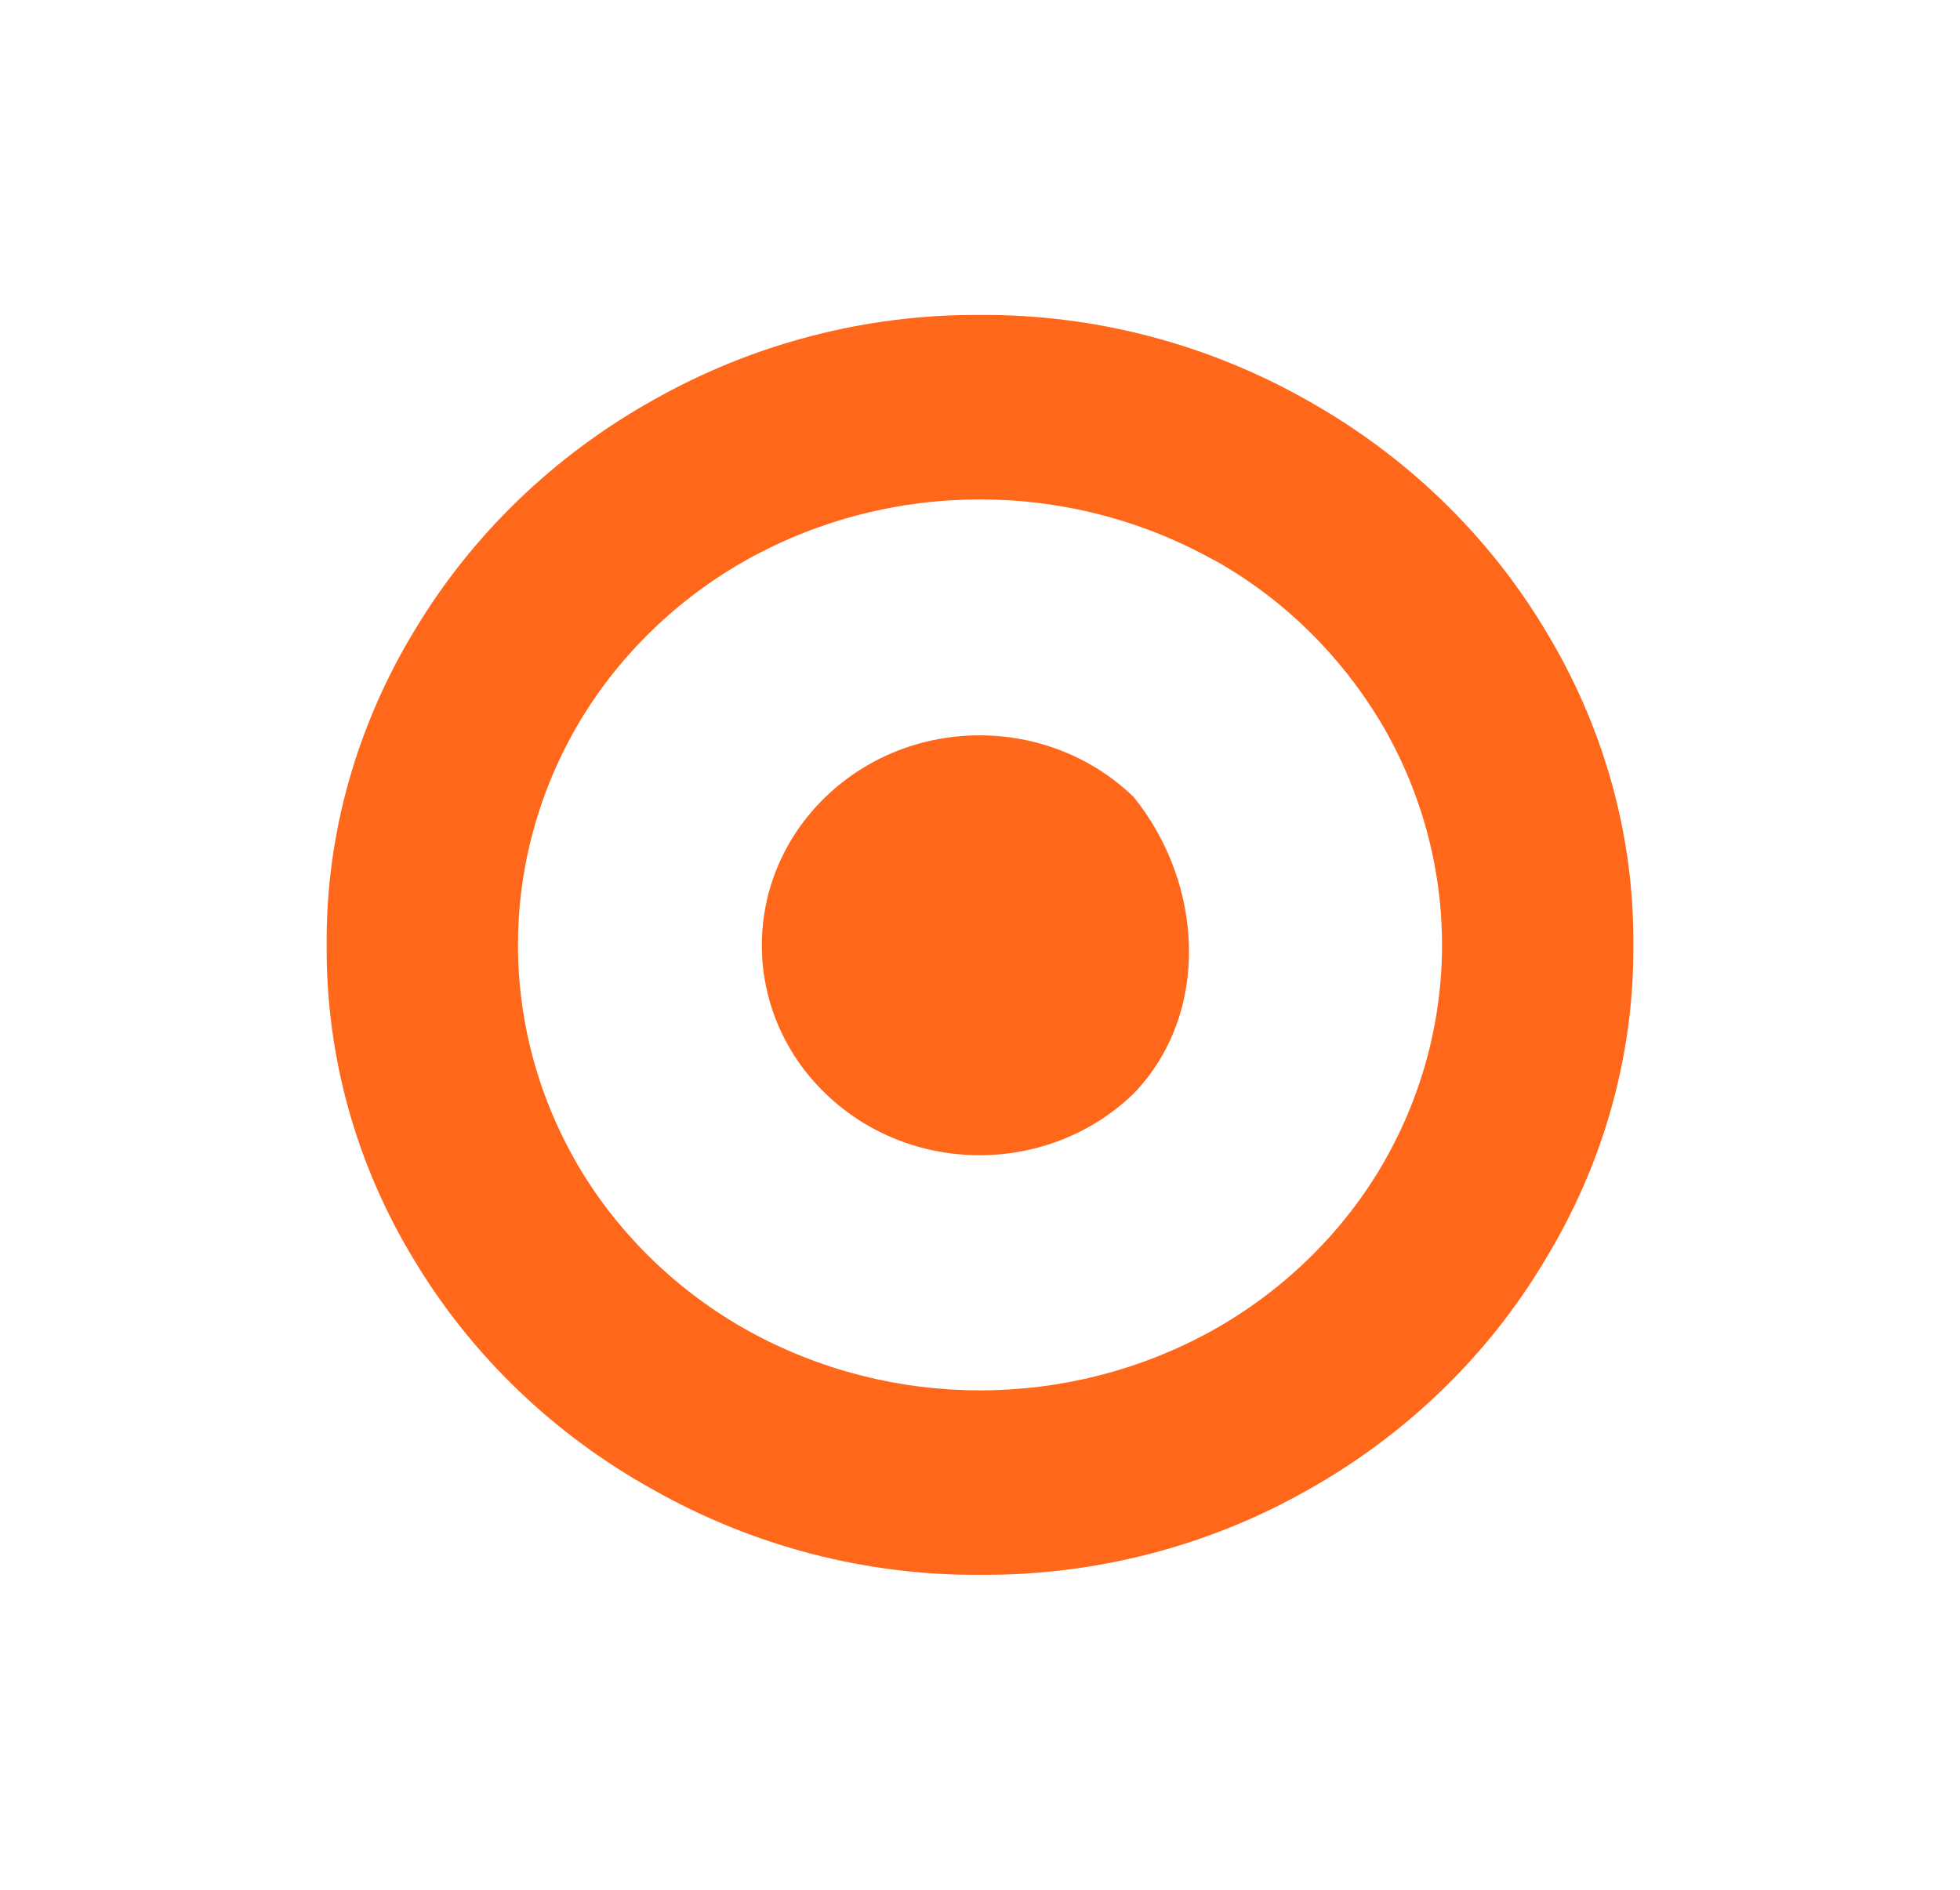 <svg version="1.2" xmlns="http://www.w3.org/2000/svg" xmlns:xlink="http://www.w3.org/1999/xlink" overflow="visible" preserveAspectRatio="none" viewBox="0 0 24 24" width="28" height="27"><g><path xmlns:default="http://www.w3.org/2000/svg" id="dot-circle-o" d="M13.88,10.12c-1.04-1.04-2.72-1.04-3.76-0.01c0,0-0.01,0.01-0.01,0.01c-1.04,1.04-1.04,2.72-0.01,3.76  c0,0,0.01,0.01,0.01,0.01c1.04,1.04,2.72,1.04,3.76,0.01c0,0,0.01-0.01,0.01-0.01C14.83,12.87,14.74,11.22,13.88,10.12z M14.88,7.12  c0.84,0.49,1.53,1.2,2.02,2.04c1.01,1.76,1.01,3.92,0,5.68c-0.49,0.85-1.21,1.57-2.06,2.06c-1.76,1.01-3.92,1.01-5.68,0  c-0.85-0.49-1.57-1.21-2.06-2.06c-1.01-1.76-1.01-3.92,0-5.68C7.59,8.31,8.31,7.59,9.16,7.1c1.76-1.01,3.92-1.01,5.68,0L14.88,7.12z   M18.92,8c-0.7-1.21-1.71-2.22-2.92-2.92C14.79,4.37,13.41,3.99,12,4c-1.41-0.01-2.79,0.37-4,1.08C6.79,5.78,5.78,6.79,5.08,8  C4.37,9.21,3.99,10.59,4,12c-0.01,1.41,0.36,2.79,1.07,4c0.7,1.21,1.71,2.22,2.93,2.92c1.21,0.71,2.59,1.09,4,1.08  c1.41,0.01,2.79-0.36,4-1.07c1.21-0.7,2.22-1.71,2.92-2.93c0.71-1.21,1.09-2.59,1.08-4C20.01,10.59,19.63,9.21,18.92,8z" style="fill: rgb(255, 103, 27);" vector-effect="non-scaling-stroke"/></g></svg>